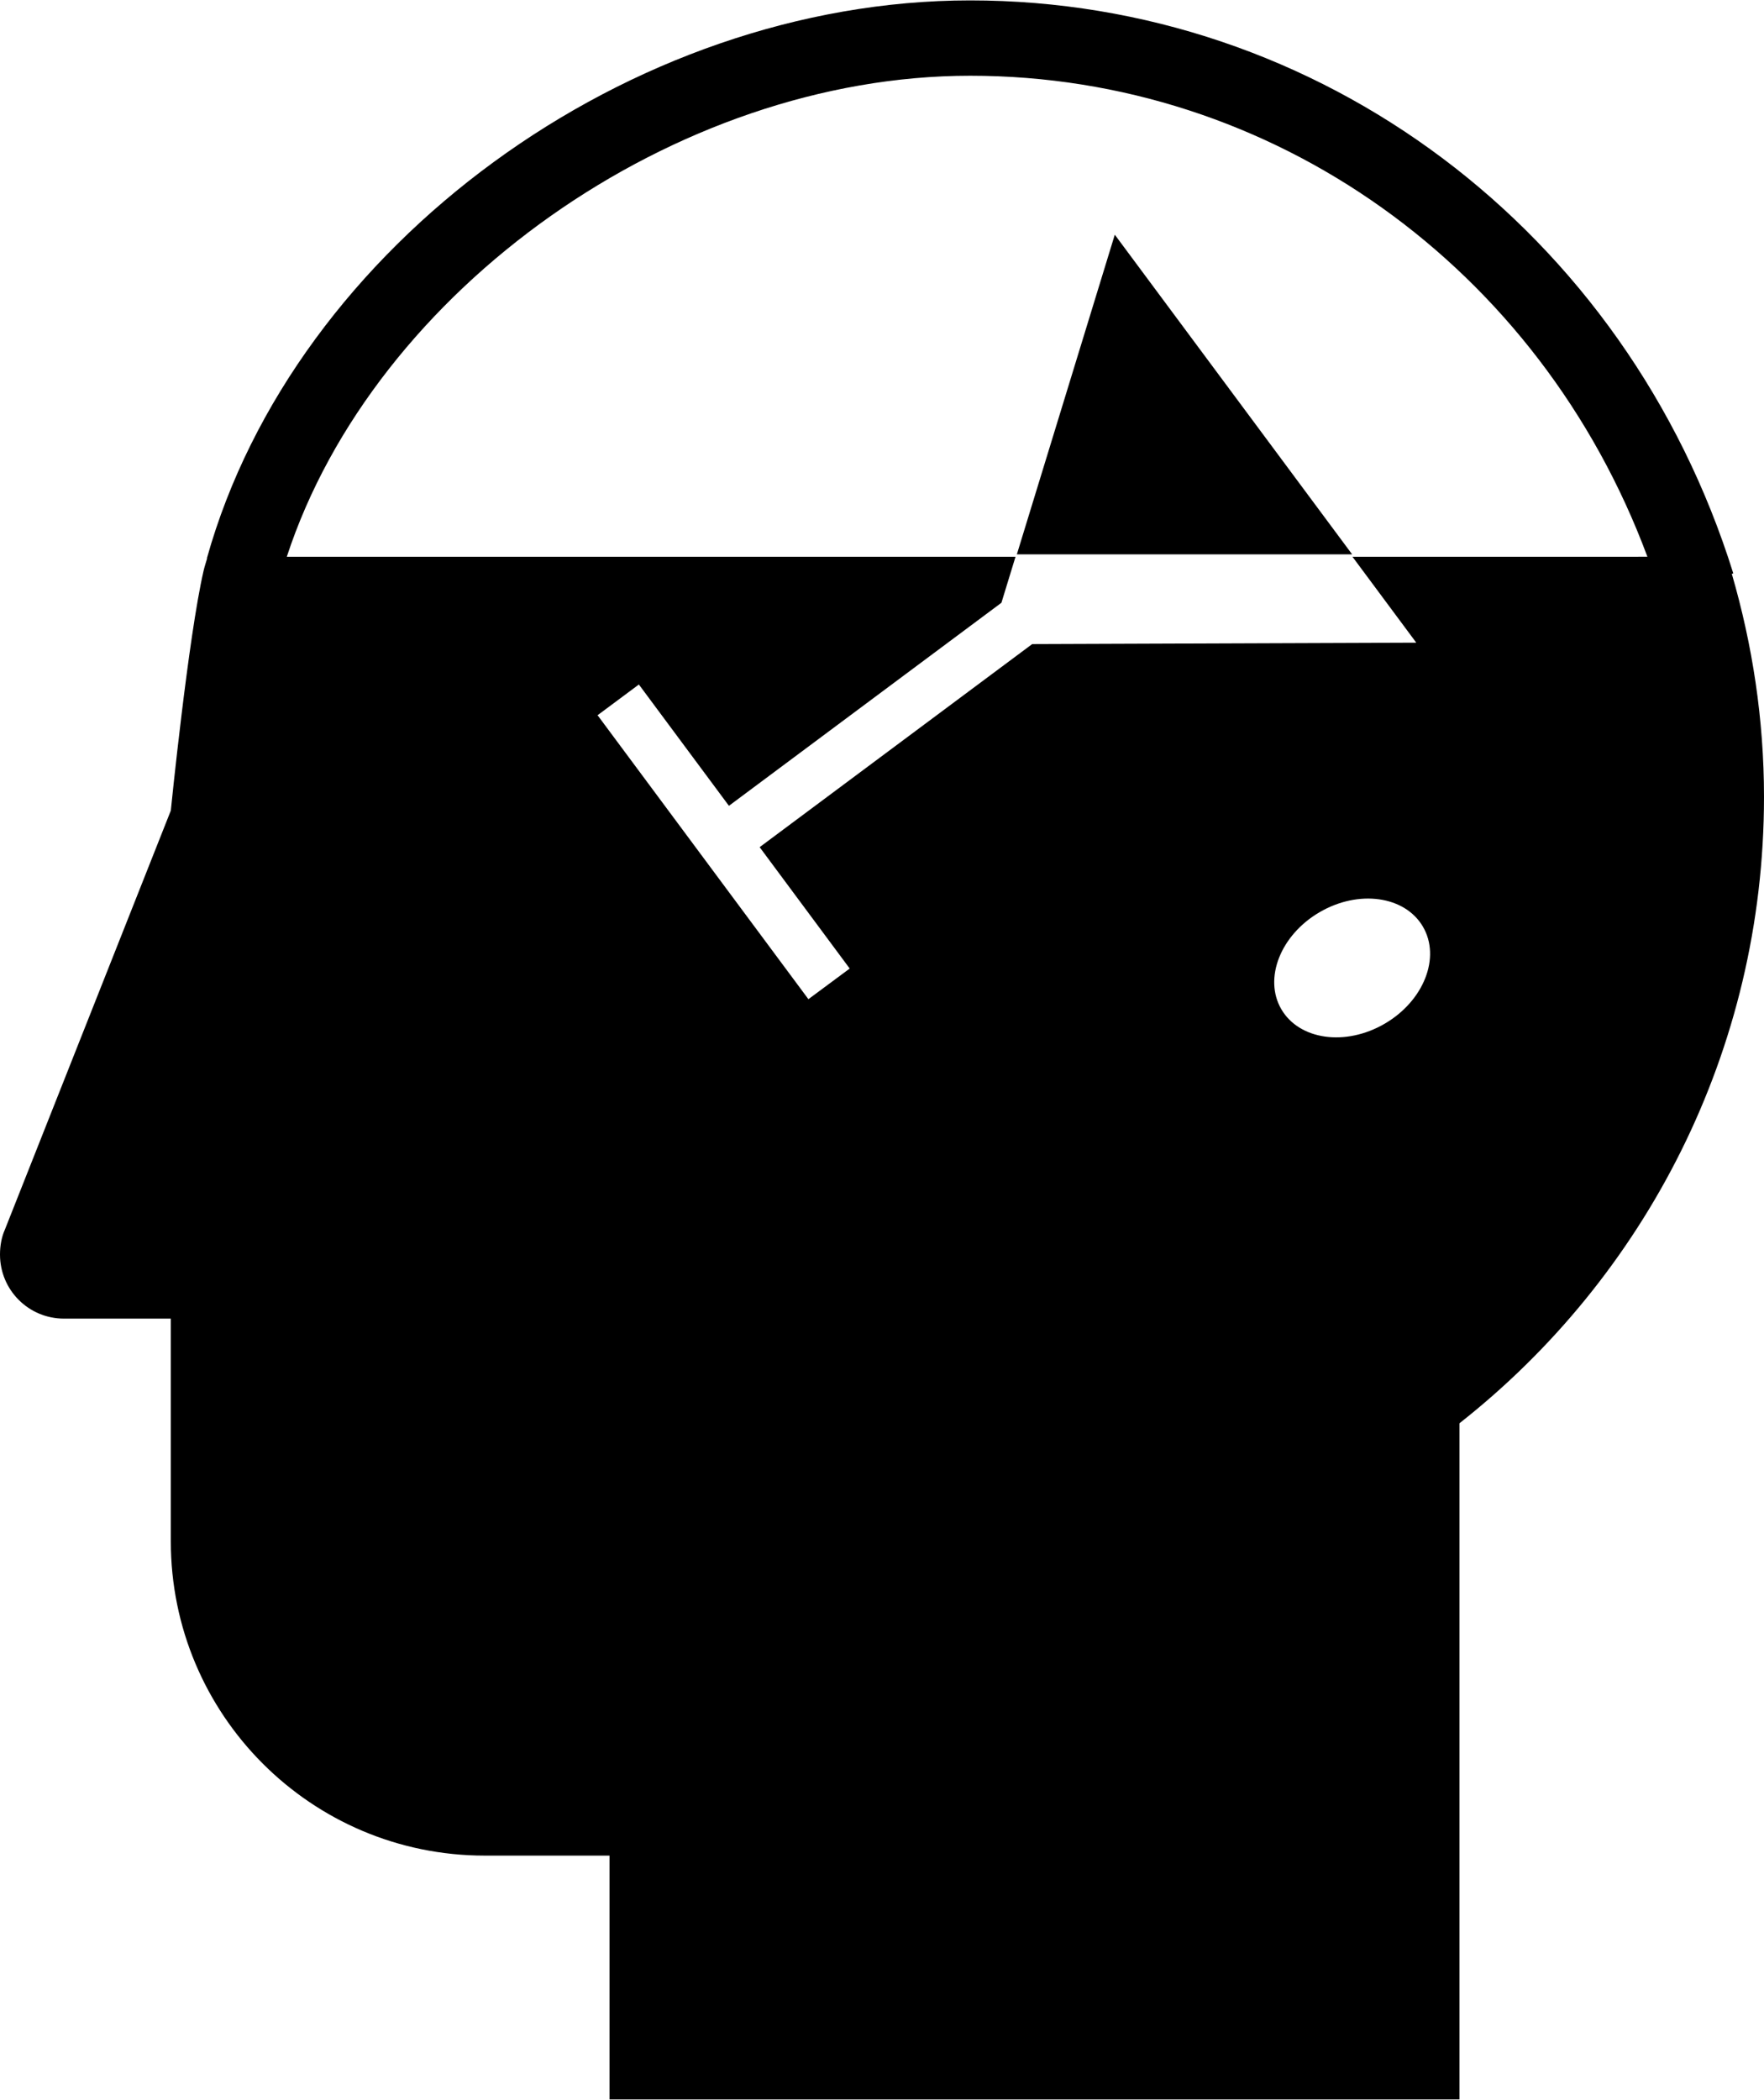 <?xml version="1.0" encoding="utf-8"?>
<!-- Generator: Adobe Illustrator 15.0.0, SVG Export Plug-In . SVG Version: 6.00 Build 0)  -->
<!DOCTYPE svg PUBLIC "-//W3C//DTD SVG 1.1//EN" "http://www.w3.org/Graphics/SVG/1.1/DTD/svg11.dtd">
<svg version="1.1" id="Layer_1" xmlns="http://www.w3.org/2000/svg" xmlns:xlink="http://www.w3.org/1999/xlink" x="0px" y="0px"
	 width="84.012px" height="100px" viewBox="0 0 84.012 100" enable-background="new 0 0 84.012 100" xml:space="preserve">
<g id="Layer_2_copy">
</g>
<g id="Layer_1_1_">
	<polygon points="64.396,26.399 53.093,11.177 48.429,26.399 	"/>
</g>
<g id="Layer_4">
	<path d="M82.479,27.328l0.07-0.022C77.454,10.983,62.85,0.019,46.206,0.019c-16.212,0-32.18,11.669-36.351,26.563l0.011,0.004
		c-0.054,0.194-0.123,0.389-0.168,0.586c-0.733,3.164-1.563,11.431-1.563,11.431L0.232,58.559C0.073,58.914,0,59.328,0,59.746
		c0,1.684,1.357,3.051,3.051,3.051h5.084v10.604c0,8.271,6.692,14.968,14.953,14.968h5.94v11.612h40.481V67.78
		c8.823-6.942,14.503-17.731,14.503-29.829C84.012,34.259,83.461,30.703,82.479,27.328z M65.947,48.752
		c-1.862,1.086-4.064,0.779-4.922-0.688c-0.854-1.466-0.041-3.537,1.822-4.623c1.86-1.086,4.064-0.776,4.92,0.688
		C68.626,45.596,67.811,47.666,65.947,48.752z M64.413,26.515l3.038,4.091l-18.293,0.068l-12.979,9.67l4.289,5.781l-1.967,1.459
		L28.46,34.061l1.967-1.463l4.289,5.777l12.978-9.67l0.671-2.191H13.659C17.821,13.795,32.148,3.607,46.206,3.607
		c14.421,0,27.135,9.135,32.253,22.906L64.413,26.515L64.413,26.515z"/>
</g>
</svg>
